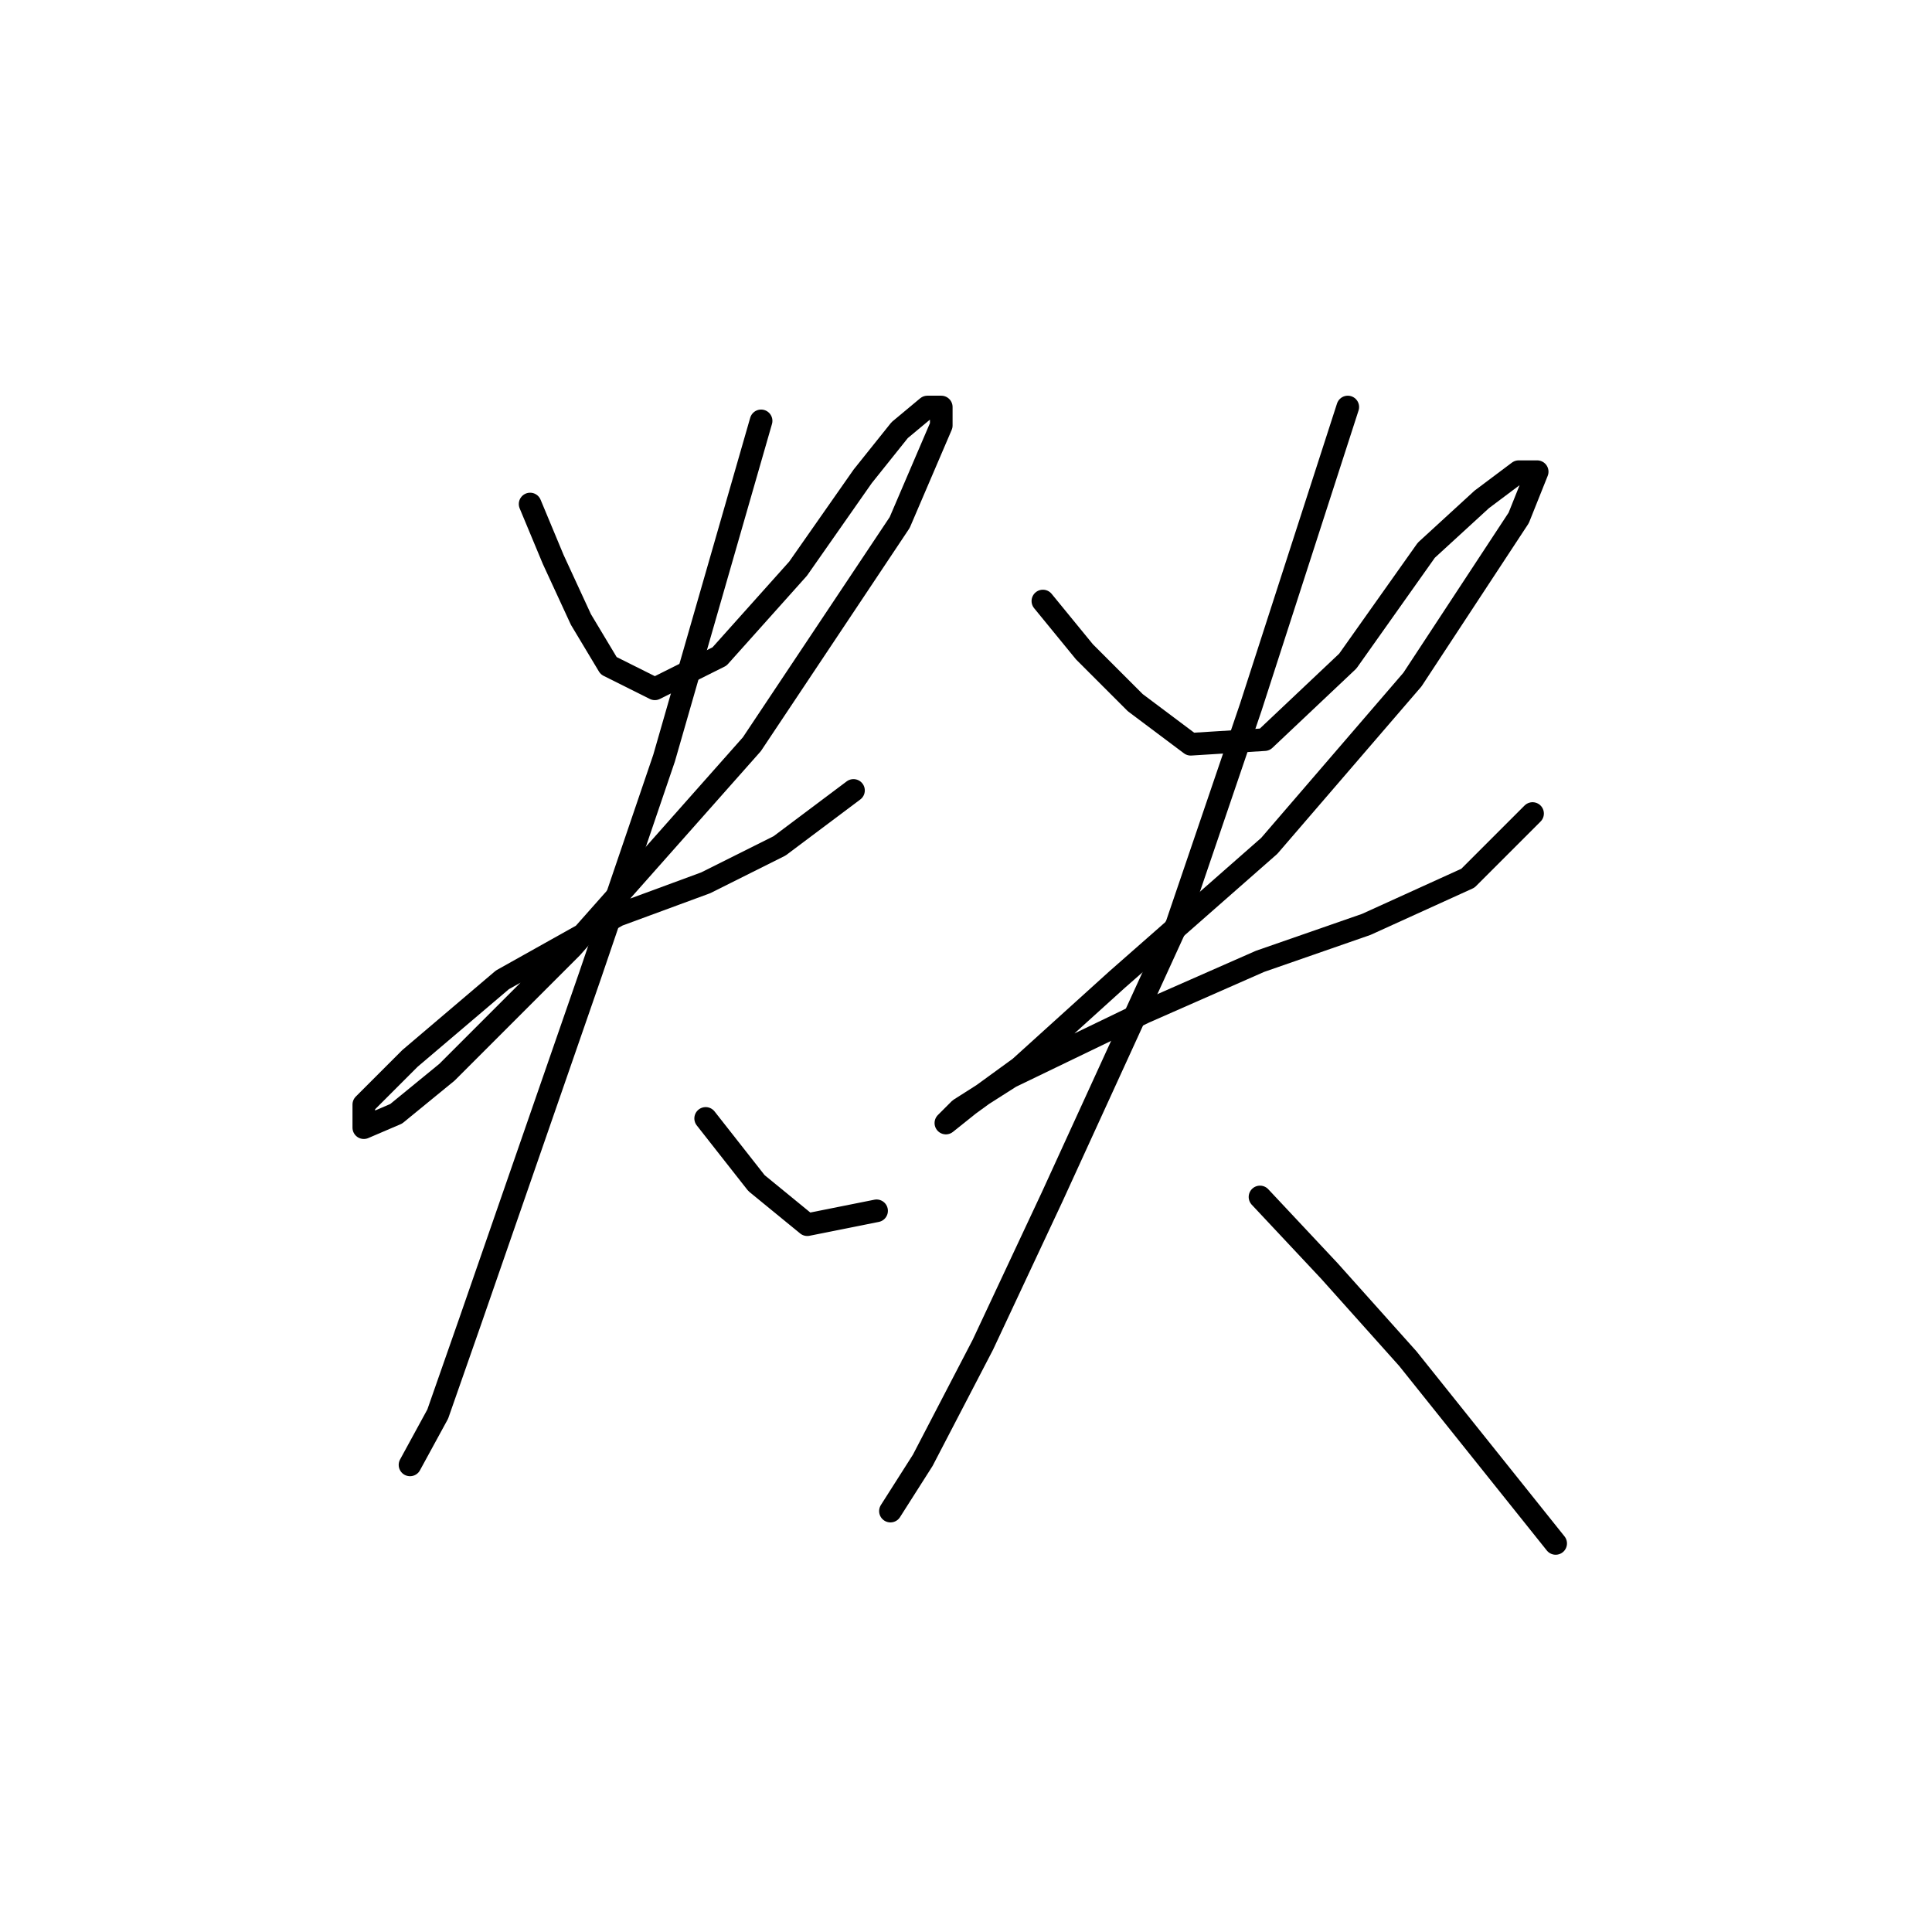 <?xml version="1.0" standalone="no"?>
    <svg width="256" height="256" xmlns="http://www.w3.org/2000/svg" version="1.1">
    <polyline stroke="black" stroke-width="3" stroke-linecap="round" fill="transparent" stroke-linejoin="round" points="70.244 66.786 73.304 74.131 76.977 82.089 80.649 88.21 86.771 91.271 95.34 86.986 105.746 75.356 114.316 63.113 119.213 56.992 122.885 53.932 124.722 53.932 124.722 56.38 119.213 69.235 99.625 98.616 75.753 125.549 59.226 142.076 52.492 147.585 48.207 149.421 48.207 146.361 54.329 140.24 66.571 129.834 81.874 121.264 93.504 116.979 103.298 112.082 113.091 104.737 113.091 104.737 " />
        <polyline stroke="black" stroke-width="3" stroke-linecap="round" fill="transparent" stroke-linejoin="round" points="100.849 55.768 87.995 100.452 78.201 129.222 62.286 175.13 58.001 187.372 54.329 194.106 54.329 194.106 54.329 194.106 " />
        <polyline stroke="black" stroke-width="3" stroke-linecap="round" fill="transparent" stroke-linejoin="round" points="93.504 148.197 100.237 156.767 106.97 162.276 116.152 160.439 116.152 160.439 " />
        <polyline stroke="black" stroke-width="3" stroke-linecap="round" fill="transparent" stroke-linejoin="round" points="138.188 79.64 143.697 86.374 150.43 93.107 157.776 98.616 167.57 98.004 178.588 87.598 188.994 72.907 196.339 66.174 201.236 62.501 203.684 62.501 201.236 68.622 187.157 90.046 168.182 112.082 147.982 129.834 135.128 141.464 128.394 146.361 125.334 148.809 127.17 146.973 133.903 142.688 151.655 134.119 166.957 127.385 181.036 122.488 194.503 116.367 203.072 107.798 203.072 107.798 " />
        <polyline stroke="black" stroke-width="3" stroke-linecap="round" fill="transparent" stroke-linejoin="round" points="178.588 53.932 165.733 93.719 155.939 122.488 139.412 158.603 130.231 178.191 122.273 193.494 117.988 200.227 117.988 200.227 117.988 200.227 " />
        <polyline stroke="black" stroke-width="3" stroke-linecap="round" fill="transparent" stroke-linejoin="round" points="166.957 158.603 176.139 168.397 186.545 180.027 196.339 192.269 206.133 204.512 206.133 204.512 " />
        </svg>
